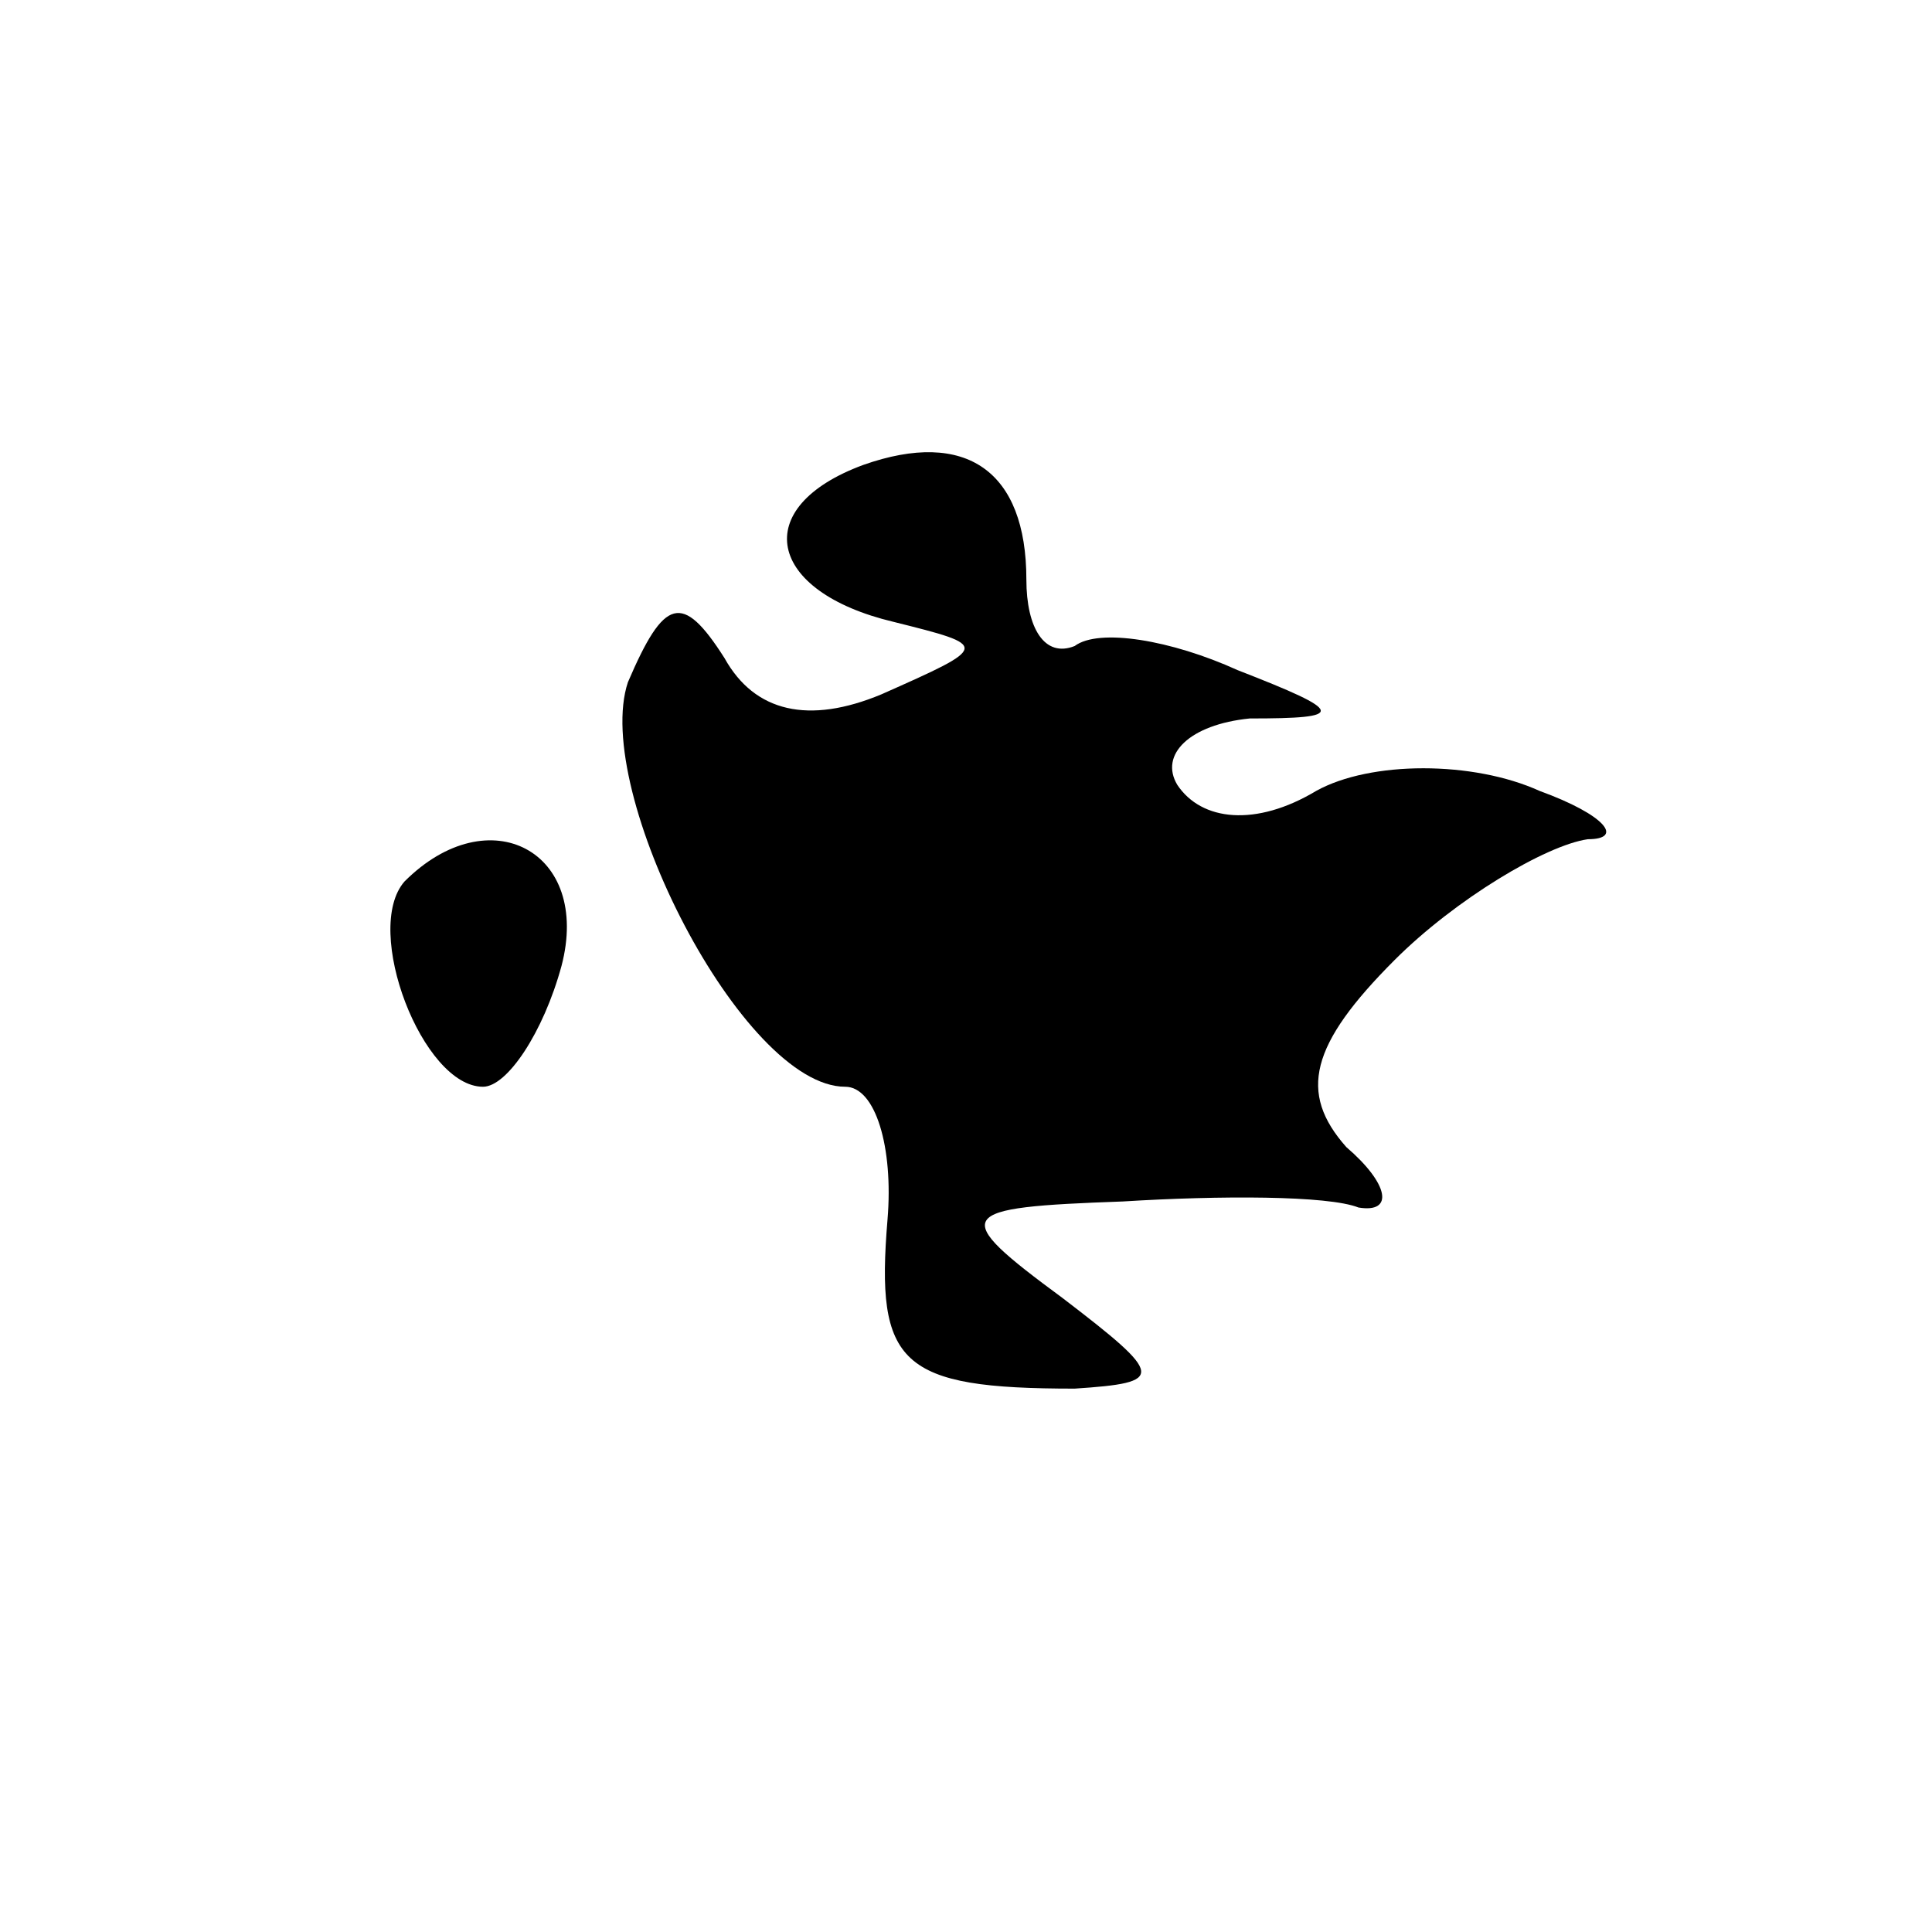<?xml version="1.0" standalone="no"?>
<!DOCTYPE svg PUBLIC "-//W3C//DTD SVG 20010904//EN"
 "http://www.w3.org/TR/2001/REC-SVG-20010904/DTD/svg10.dtd">
<svg version="1.0" xmlns="http://www.w3.org/2000/svg"
 width="32pt" height="32pt" viewBox="0 0 32 32"
 preserveAspectRatio="xMidYMid meet">
<g transform="translate(0,32) scale(0.1,-0.1)"
fill="#000000" stroke="none">
<path fill="#000000" stroke="none" d="M143 243 c-19 -7 -16 -21 5 -26 16 -4
16 -4 -2 -12 -12 -5 -21 -3 -26 6 -7 11 -10 10 -16 -4 -6 -18 19 -67 36 -67 5
0 8 -10 7 -22 -2 -24 2 -28 31 -28 15 1 15 2 -2 15 -19 14 -18 15 10 16 16 1
34 1 39 -1 6 -1 5 4 -2 10 -8 9 -6 17 8 31 10 10 25 19 32 20 6 0 3 4 -8 8
-11 5 -28 5 -37 0 -10 -6 -19 -5 -23 1 -3 5 2 10 12 11 16 0 16 1 -2 8 -11 5
-23 7 -27 4 -5 -2 -8 3 -8 11 0 18 -10 25 -27 19z"/>
<path fill="#000000" stroke="none" d="M67 174 c-7 -8 3 -34 13 -34 4 0 10 9
13 20 5 19 -12 28 -26 14z"/>
</g>
</svg>

